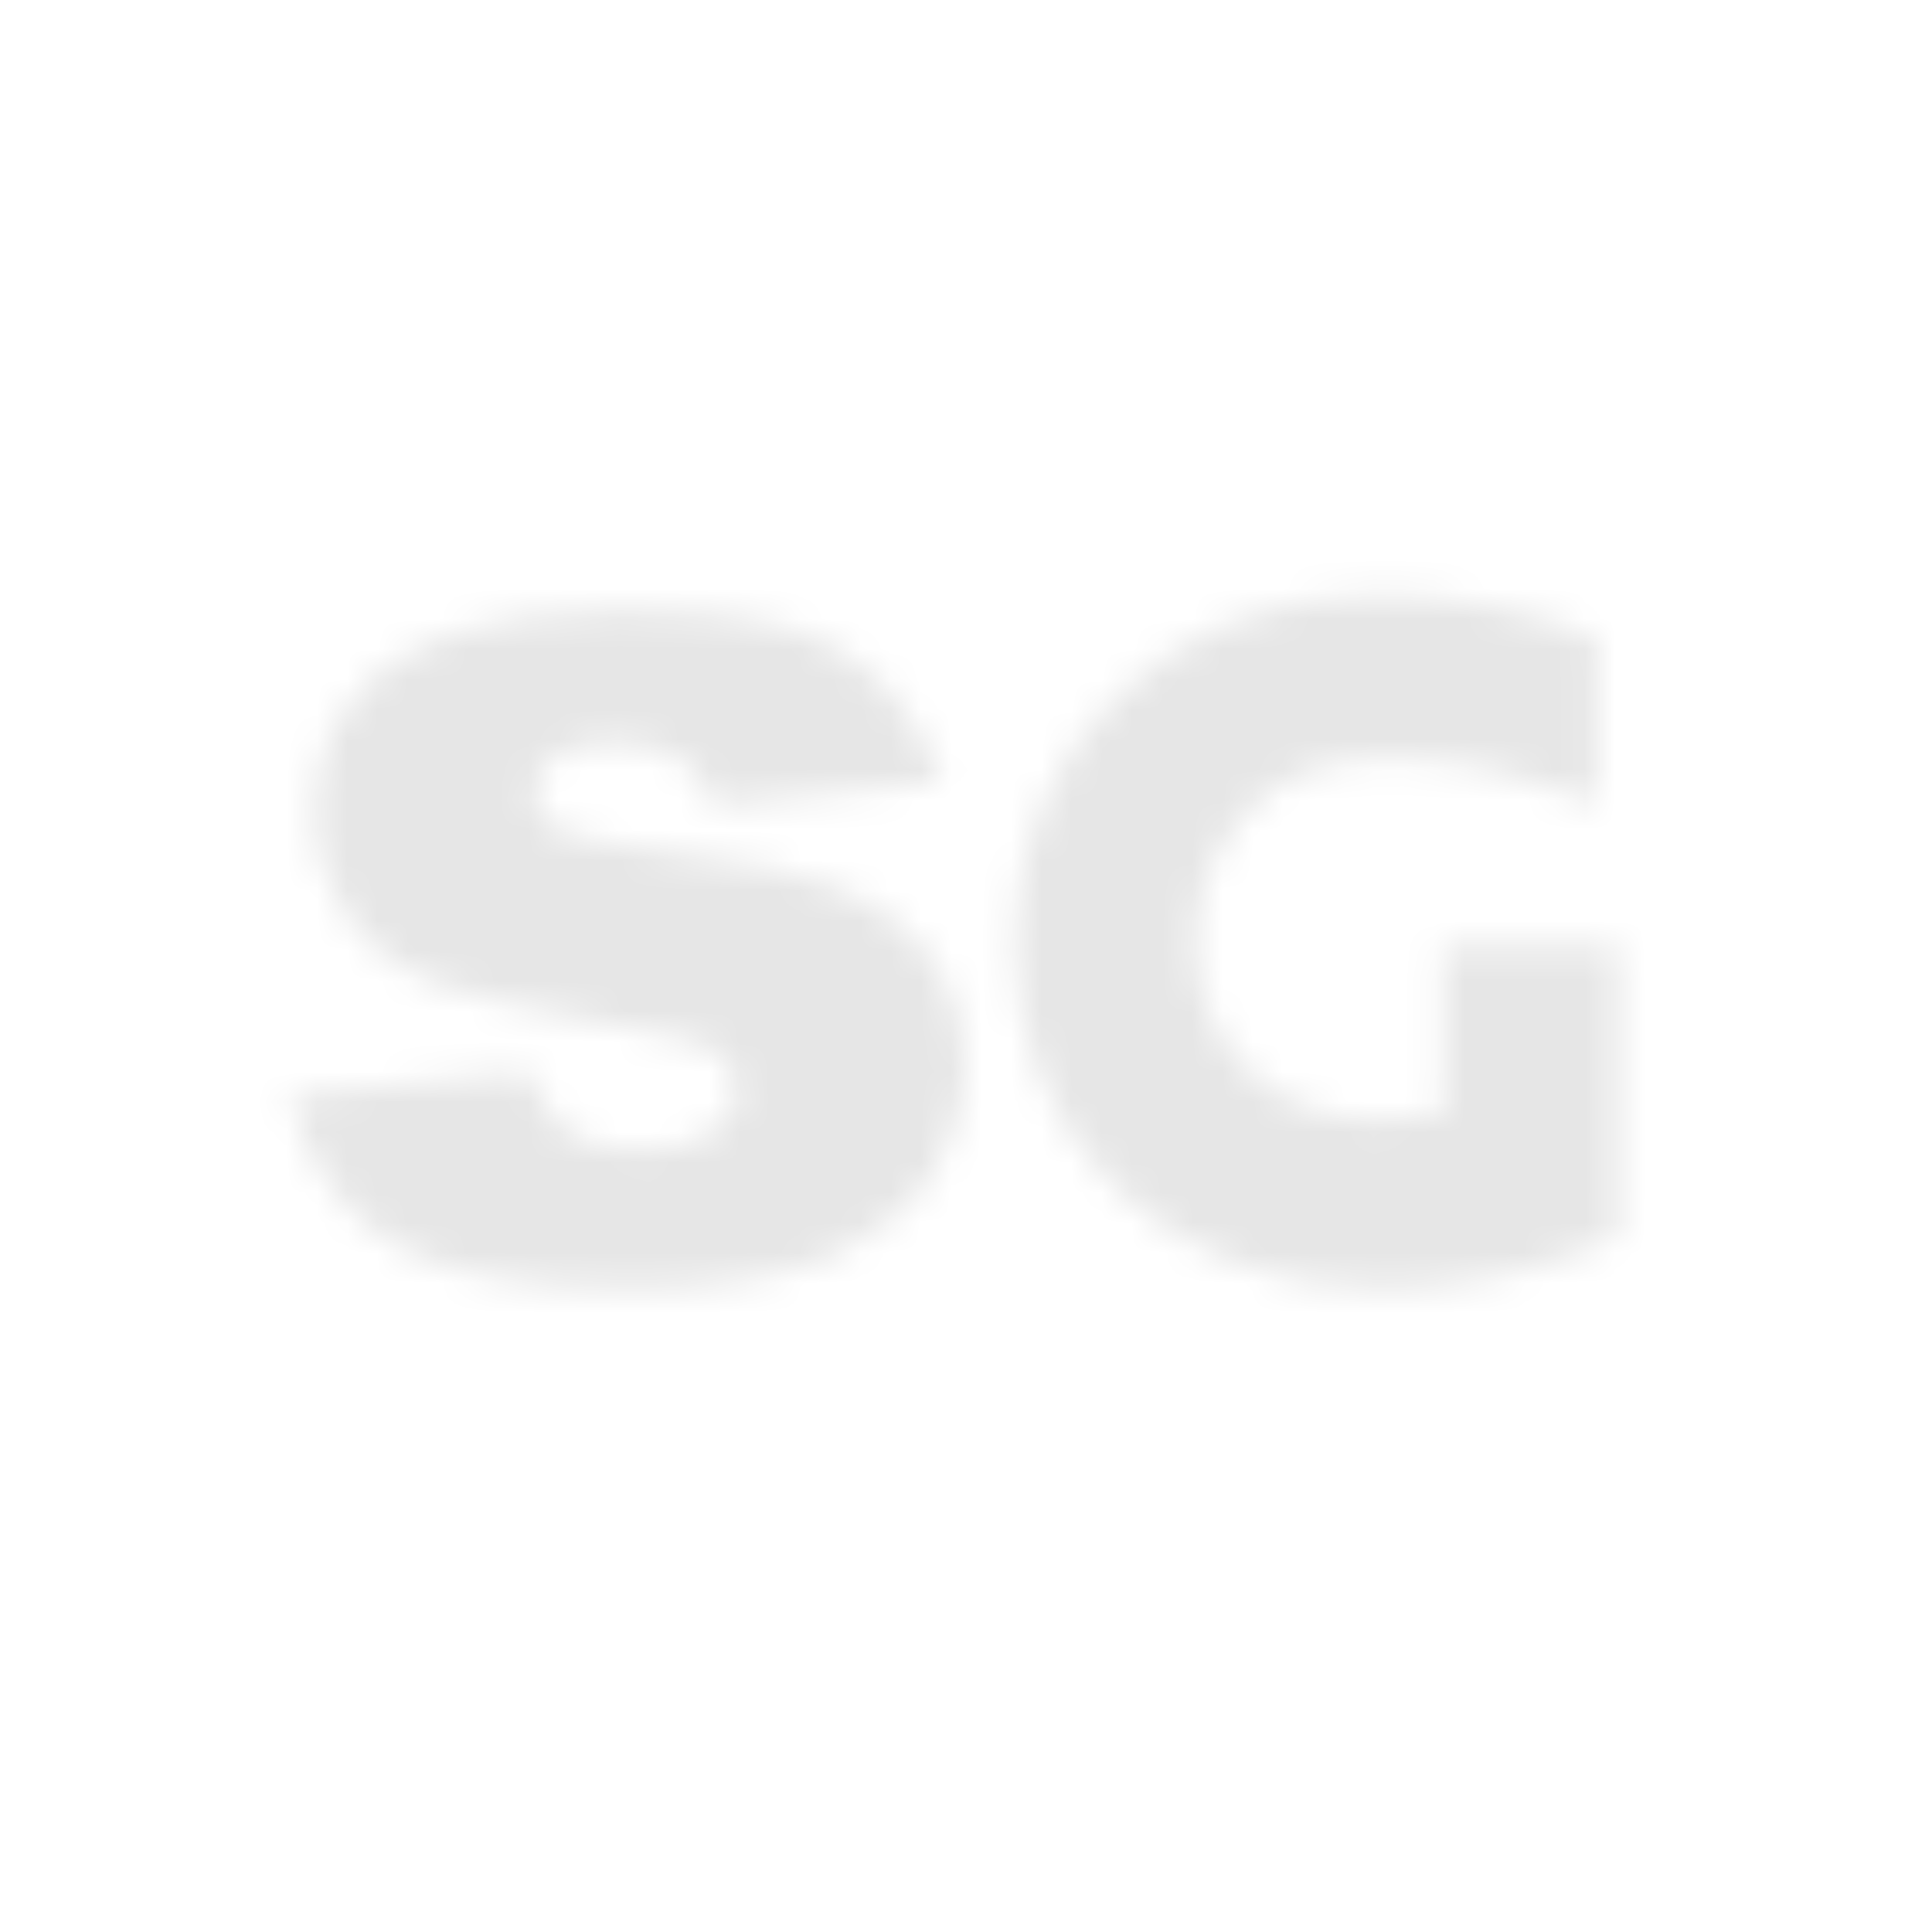 <?xml version="1.0" encoding="utf-8"?>
<!-- Generator: Adobe Illustrator 25.4.1, SVG Export Plug-In . SVG Version: 6.00 Build 0)  -->
<svg version="1.1" xmlns="http://www.w3.org/2000/svg" xmlns:xlink="http://www.w3.org/1999/xlink" x="0px" y="0px"
	 viewBox="0 0 64 64" style="enable-background:new 0 0 64 64;" xml:space="preserve">
<style type="text/css">
	.st0{filter:url(#Adobe_OpacityMaskFilter);}
	.st1{fill:#FFFFFF;}
	.st2{mask:url(#SVGID_1_);fill:#E6E6E6;}
</style>
<g id="Layer_2">
</g>
<g id="Layer_1">
	<defs>
		<filter id="Adobe_OpacityMaskFilter" filterUnits="userSpaceOnUse" x="0" y="0" width="64" height="64">
			
				<feColorMatrix  type="matrix" values="-1 0 0 0 1  0 -1 0 0 1  0 0 -1 0 1  0 0 0 1 0" color-interpolation-filters="sRGB" result="source"/>
			<feFlood  style="flood-color:white;flood-opacity:1" result="back"/>
			<feBlend  in="source" in2="back" mode="normal"/>
		</filter>
	</defs>
	<mask maskUnits="userSpaceOnUse" x="0" y="0" width="64" height="64" id="SVGID_1_">
		<g class="st0">
			<path class="st1" d="M17.5,35.5l-7.9,0.8c0.5,2,1.5,3.6,3.1,4.7c1.6,1.1,4.3,1.7,8.2,1.7c2.7,0,4.9-0.4,6.5-1
				c1.5-0.7,2.7-1.6,3.5-2.8c0.7-1.2,1.1-2.4,1.1-3.6c0-1.2-0.4-2.3-1-3.4c-0.7-1-1.7-1.8-3-2.4s-3.3-1-6-1.3
				c-1.8-0.2-2.9-0.5-3.5-0.7c-0.5-0.3-0.8-0.7-0.8-1.2s0.2-0.9,0.6-1.2s1.1-0.5,2-0.5s1.7,0.2,2.3,0.6c0.5,0.3,0.8,0.8,1,1.5
				l7.6-0.8c-0.5-1.4-1.2-2.5-2-3.3s-1.8-1.4-3-1.8s-3-0.6-5.6-0.6c-2.4,0-4.3,0.3-5.7,0.8s-2.5,1.2-3.3,2.3c-0.8,1-1.2,2.2-1.2,3.6
				c0,1.3,0.4,2.4,1.1,3.5c0.7,1,1.7,1.7,2.7,2.1c1.1,0.4,3,0.9,5.8,1.4c1.9,0.3,3,0.6,3.5,0.8c0.6,0.3,0.9,0.8,0.9,1.4
				c0,0.5-0.2,1-0.7,1.3c-0.6,0.5-1.4,0.7-2.5,0.7c-1,0-1.8-0.2-2.4-0.6C18.3,37.1,17.9,36.4,17.5,35.5z M33.6,31.2
				c0-6.3,5-11.5,12-11.5c3.3,0,5.7,0.8,7.2,1.4l0.1,0.1v5.5l-0.3-0.2C51.1,26,49,25.1,46,25.1c-2.1,0-3.7,0.7-4.7,1.8
				s-1.7,2.6-1.7,4.2c0,3.3,2.3,6,6.1,6c0.7,0,1.5-0.1,2.1-0.2v-5.6h5.8v9.5L53.5,41c-2.1,1-5,1.7-7.7,1.7
				C38.6,42.7,33.6,37.7,33.6,31.2L33.6,31.2z"/>
		</g>
	</mask>
	<circle class="st2" cx="32" cy="32" r="32"/>
</g>
</svg>
